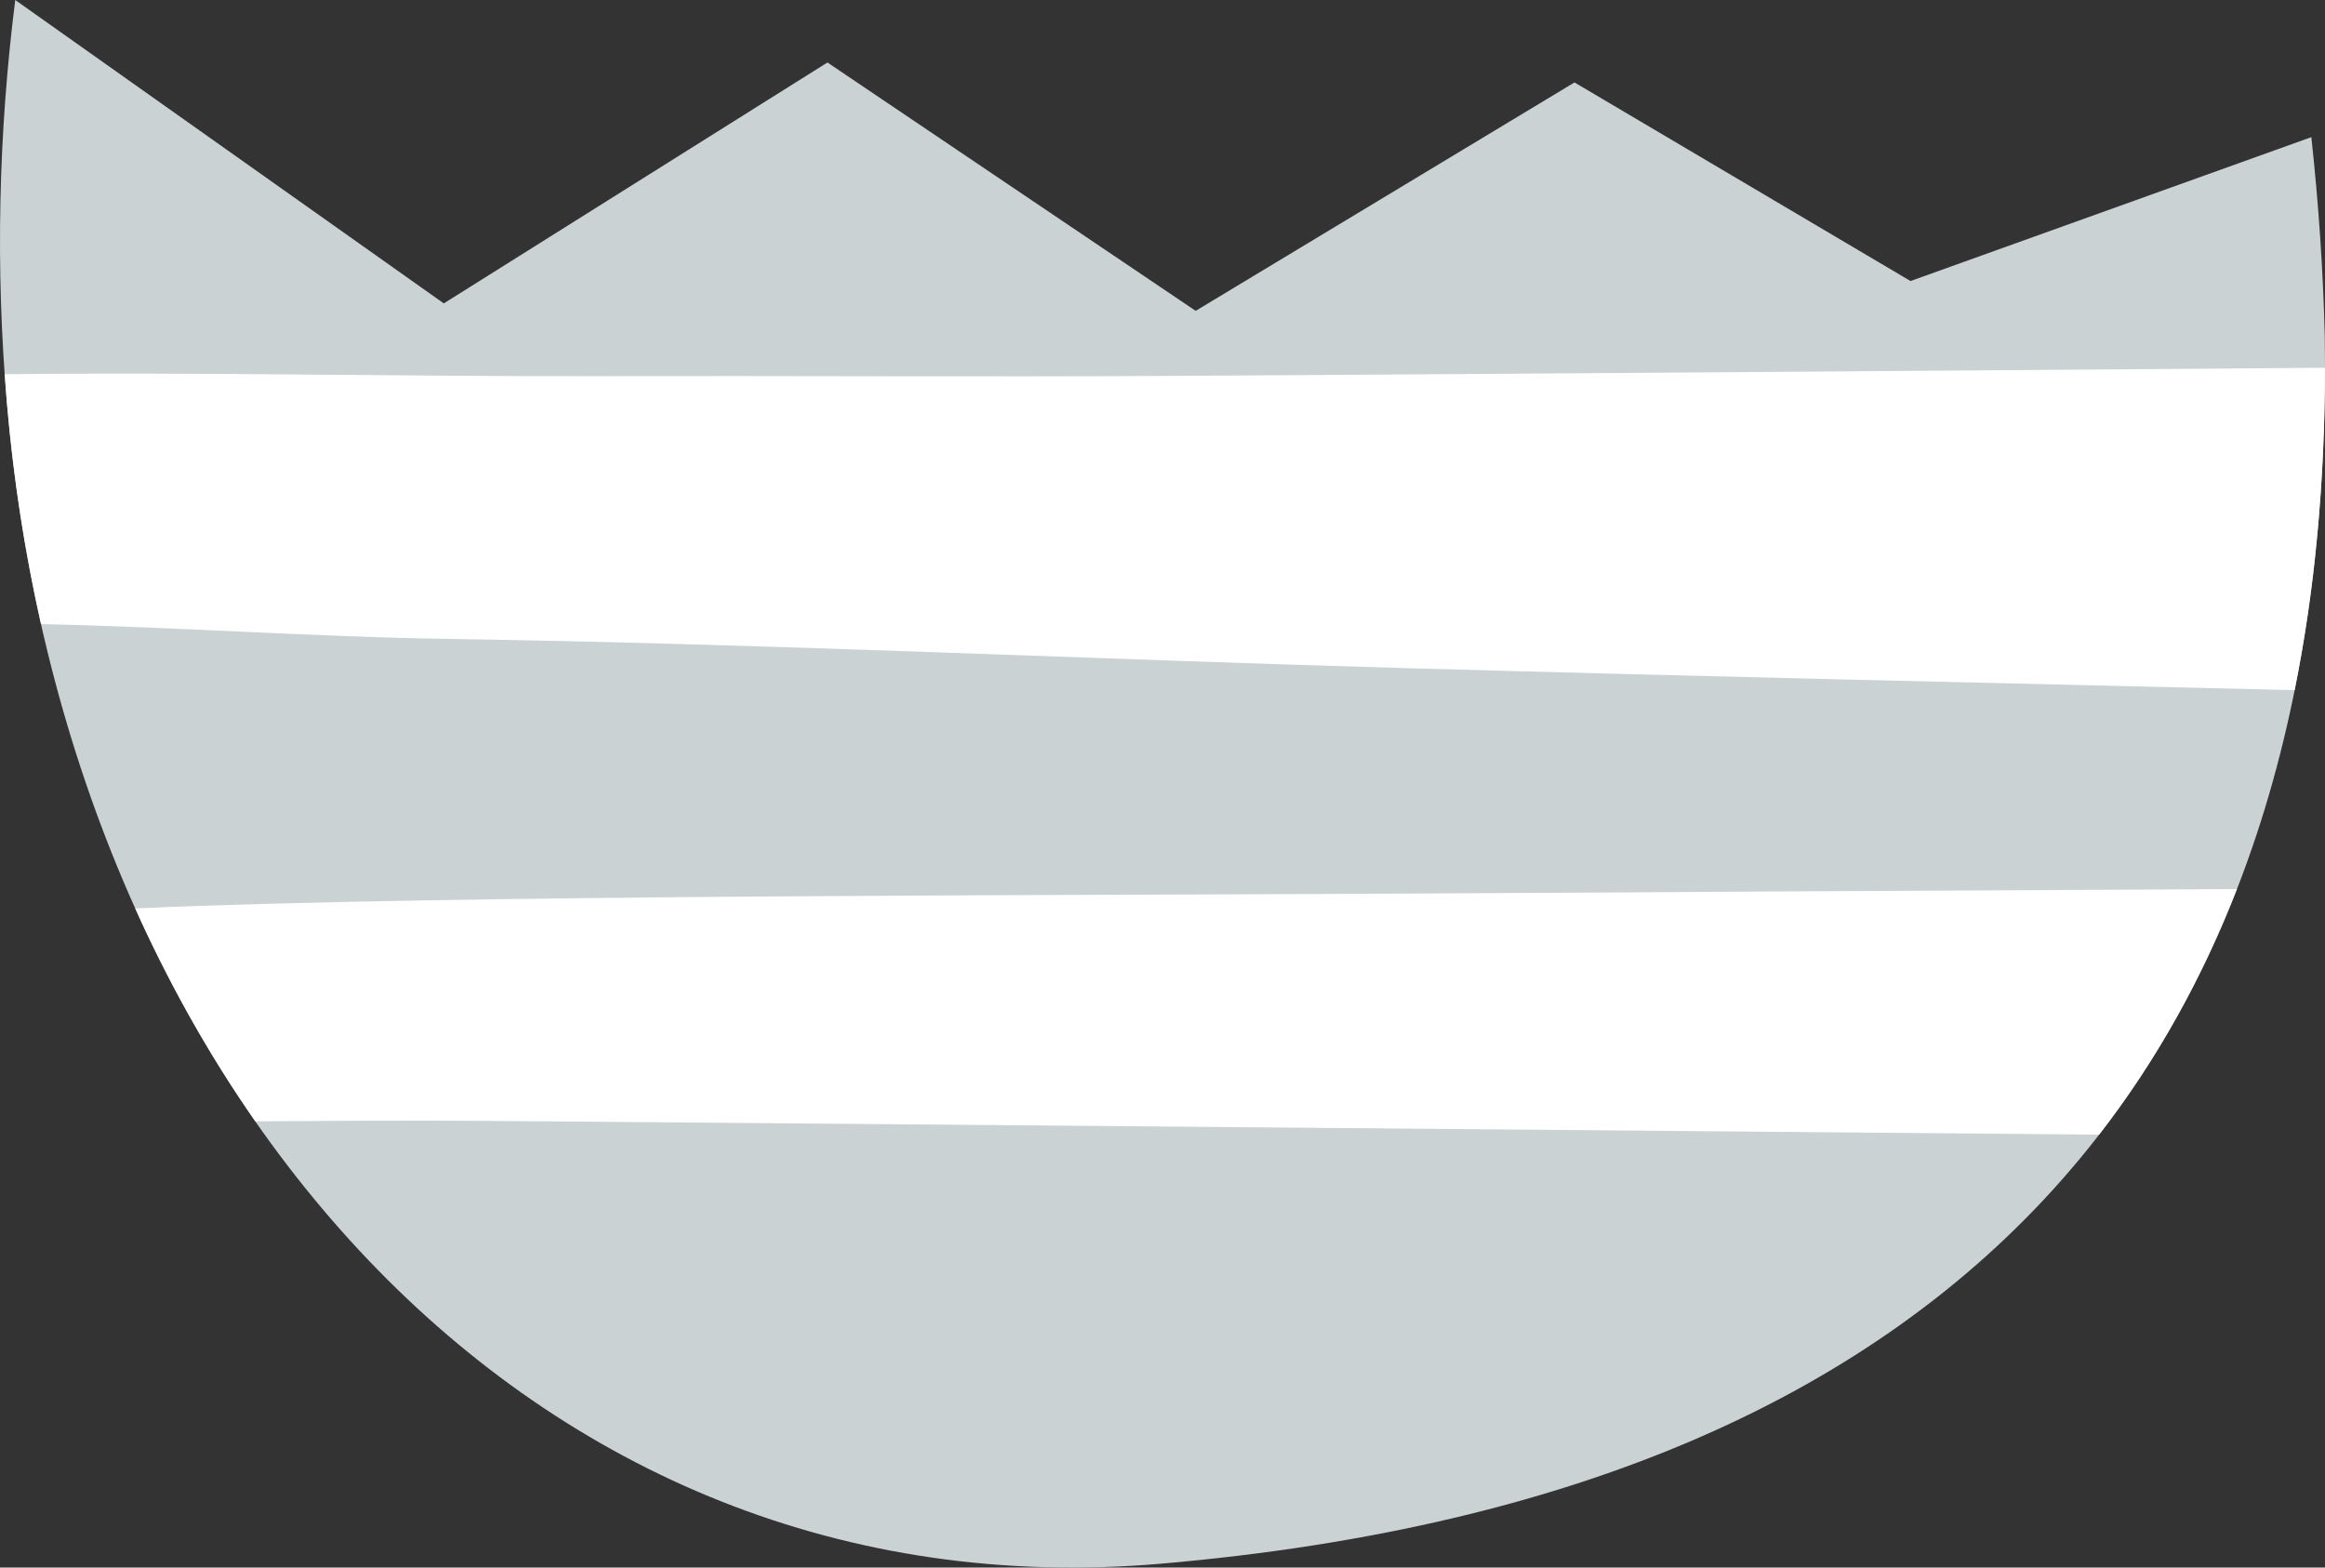 <?xml version="1.0" encoding="utf-8"?>
<!-- Generator: Adobe Illustrator 26.0.3, SVG Export Plug-In . SVG Version: 6.00 Build 0)  -->
<svg version="1.1" xmlns="http://www.w3.org/2000/svg" xmlns:xlink="http://www.w3.org/1999/xlink" x="0px" y="0px"
	 viewBox="0 0 536.622 361.798" enable-background="new 0 0 536.622 361.798" xml:space="preserve">
<rect x="0" y="0" width="536.622" height="361.798" fill="#333333" stroke="none"/>
<g id="egg_x5F_stripes_x5F_bottom_x5F_white">
	<path fill="#CAD2D3" d="M536.575,77.71c-0.384-15.296-1.432-30.691-3.103-46.06l-92.513,33.213l-77.558-45.838l-87.434,52.721
		l-84.99-57.323l-88.545,55.604L3.519,0c-3.847,30.441-4.627,61.739-1.908,93.196c13.597,157.288,119.896,280.368,266.38,267.705
		C461.889,344.14,538.822,235.914,536.575,77.71z"/>
	<path fill="#FFFFFF" d="M324.671,154.213c68.294,1.923,136.619,3.447,204.936,5.075c4.7-23.249,6.985-48.111,7.013-74.406
		c-88.805,0.661-177.61,1.353-266.412,1.874c-44.165,0.259-88.316-0.052-132.478,0.058c-45.552,0.113-91.079-0.969-136.639-0.446
		c0.161,2.275,0.323,4.551,0.52,6.828c1.506,17.416,4.153,34.41,7.86,50.85c31.356,0.654,62.62,2.951,93.983,3.421
		C177.259,148.573,250.917,152.136,324.671,154.213z"/>
	<path fill="#FFFFFF" d="M58.933,258.805c17.45-0.109,34.903-0.25,52.343-0.11c124.403,0.998,248.801,2.111,373.201,3.186
		c13.215-17.051,23.767-36.009,31.822-56.689c-64.716,0.343-129.433,0.667-194.15,1.059c-71.095,0.43-219.464,0.179-290.937,3.419
		C39.097,227.216,48.385,243.666,58.933,258.805z"/>
</g>
<g id="Layer_1">
</g>
</svg>
